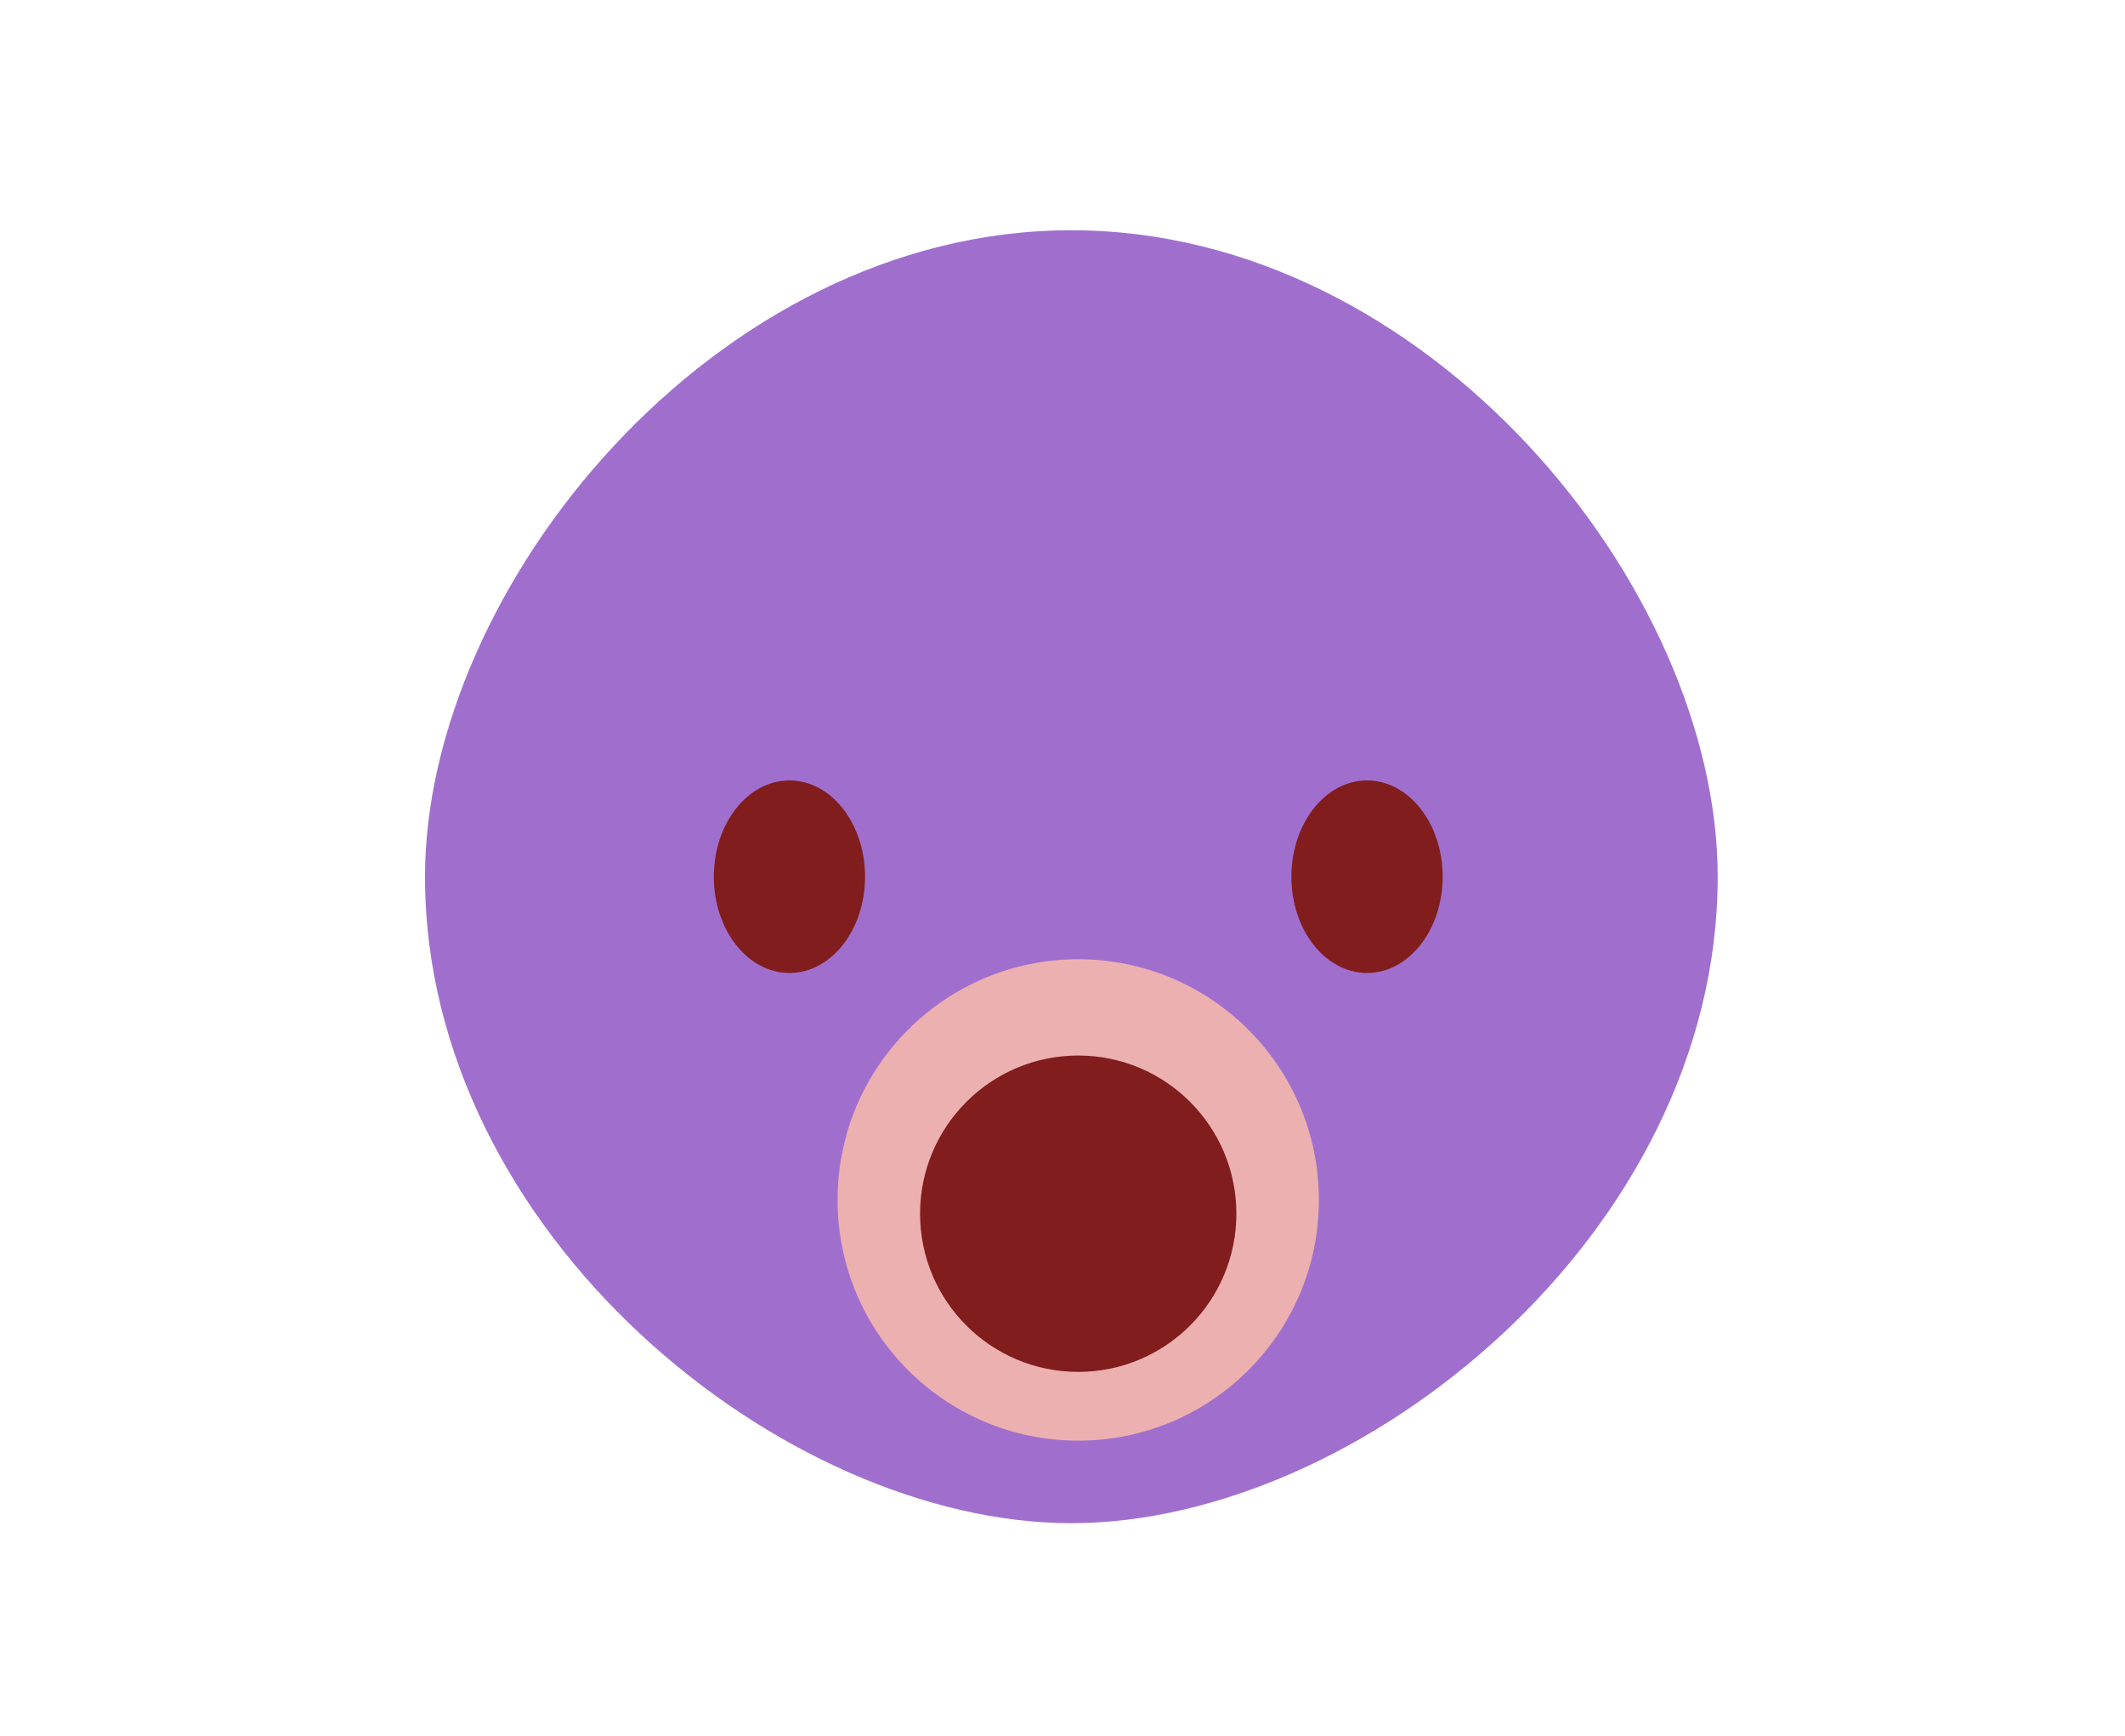 <svg width="120" height="98" viewBox="0 0 120 98" fill="none" xmlns="http://www.w3.org/2000/svg">
<path d="M97 49.5C97 69.658 76.775 86 60.5 86C44.225 86 24 69.658 24 49.5C24 33.225 40.342 13 60.5 13C80.658 13 97 33.225 97 49.5Z" fill="#A06FCE"/>
<circle cx="60.888" cy="67.75" r="13.59" fill="#EDB0B0"/>
<circle cx="60.888" cy="68.527" r="8.931" fill="#811D1D"/>
<ellipse cx="77.197" cy="49.5" rx="4.271" ry="5.436" fill="#811D1D"/>
<ellipse cx="44.58" cy="49.5" rx="4.271" ry="5.436" fill="#811D1D"/>
</svg>
